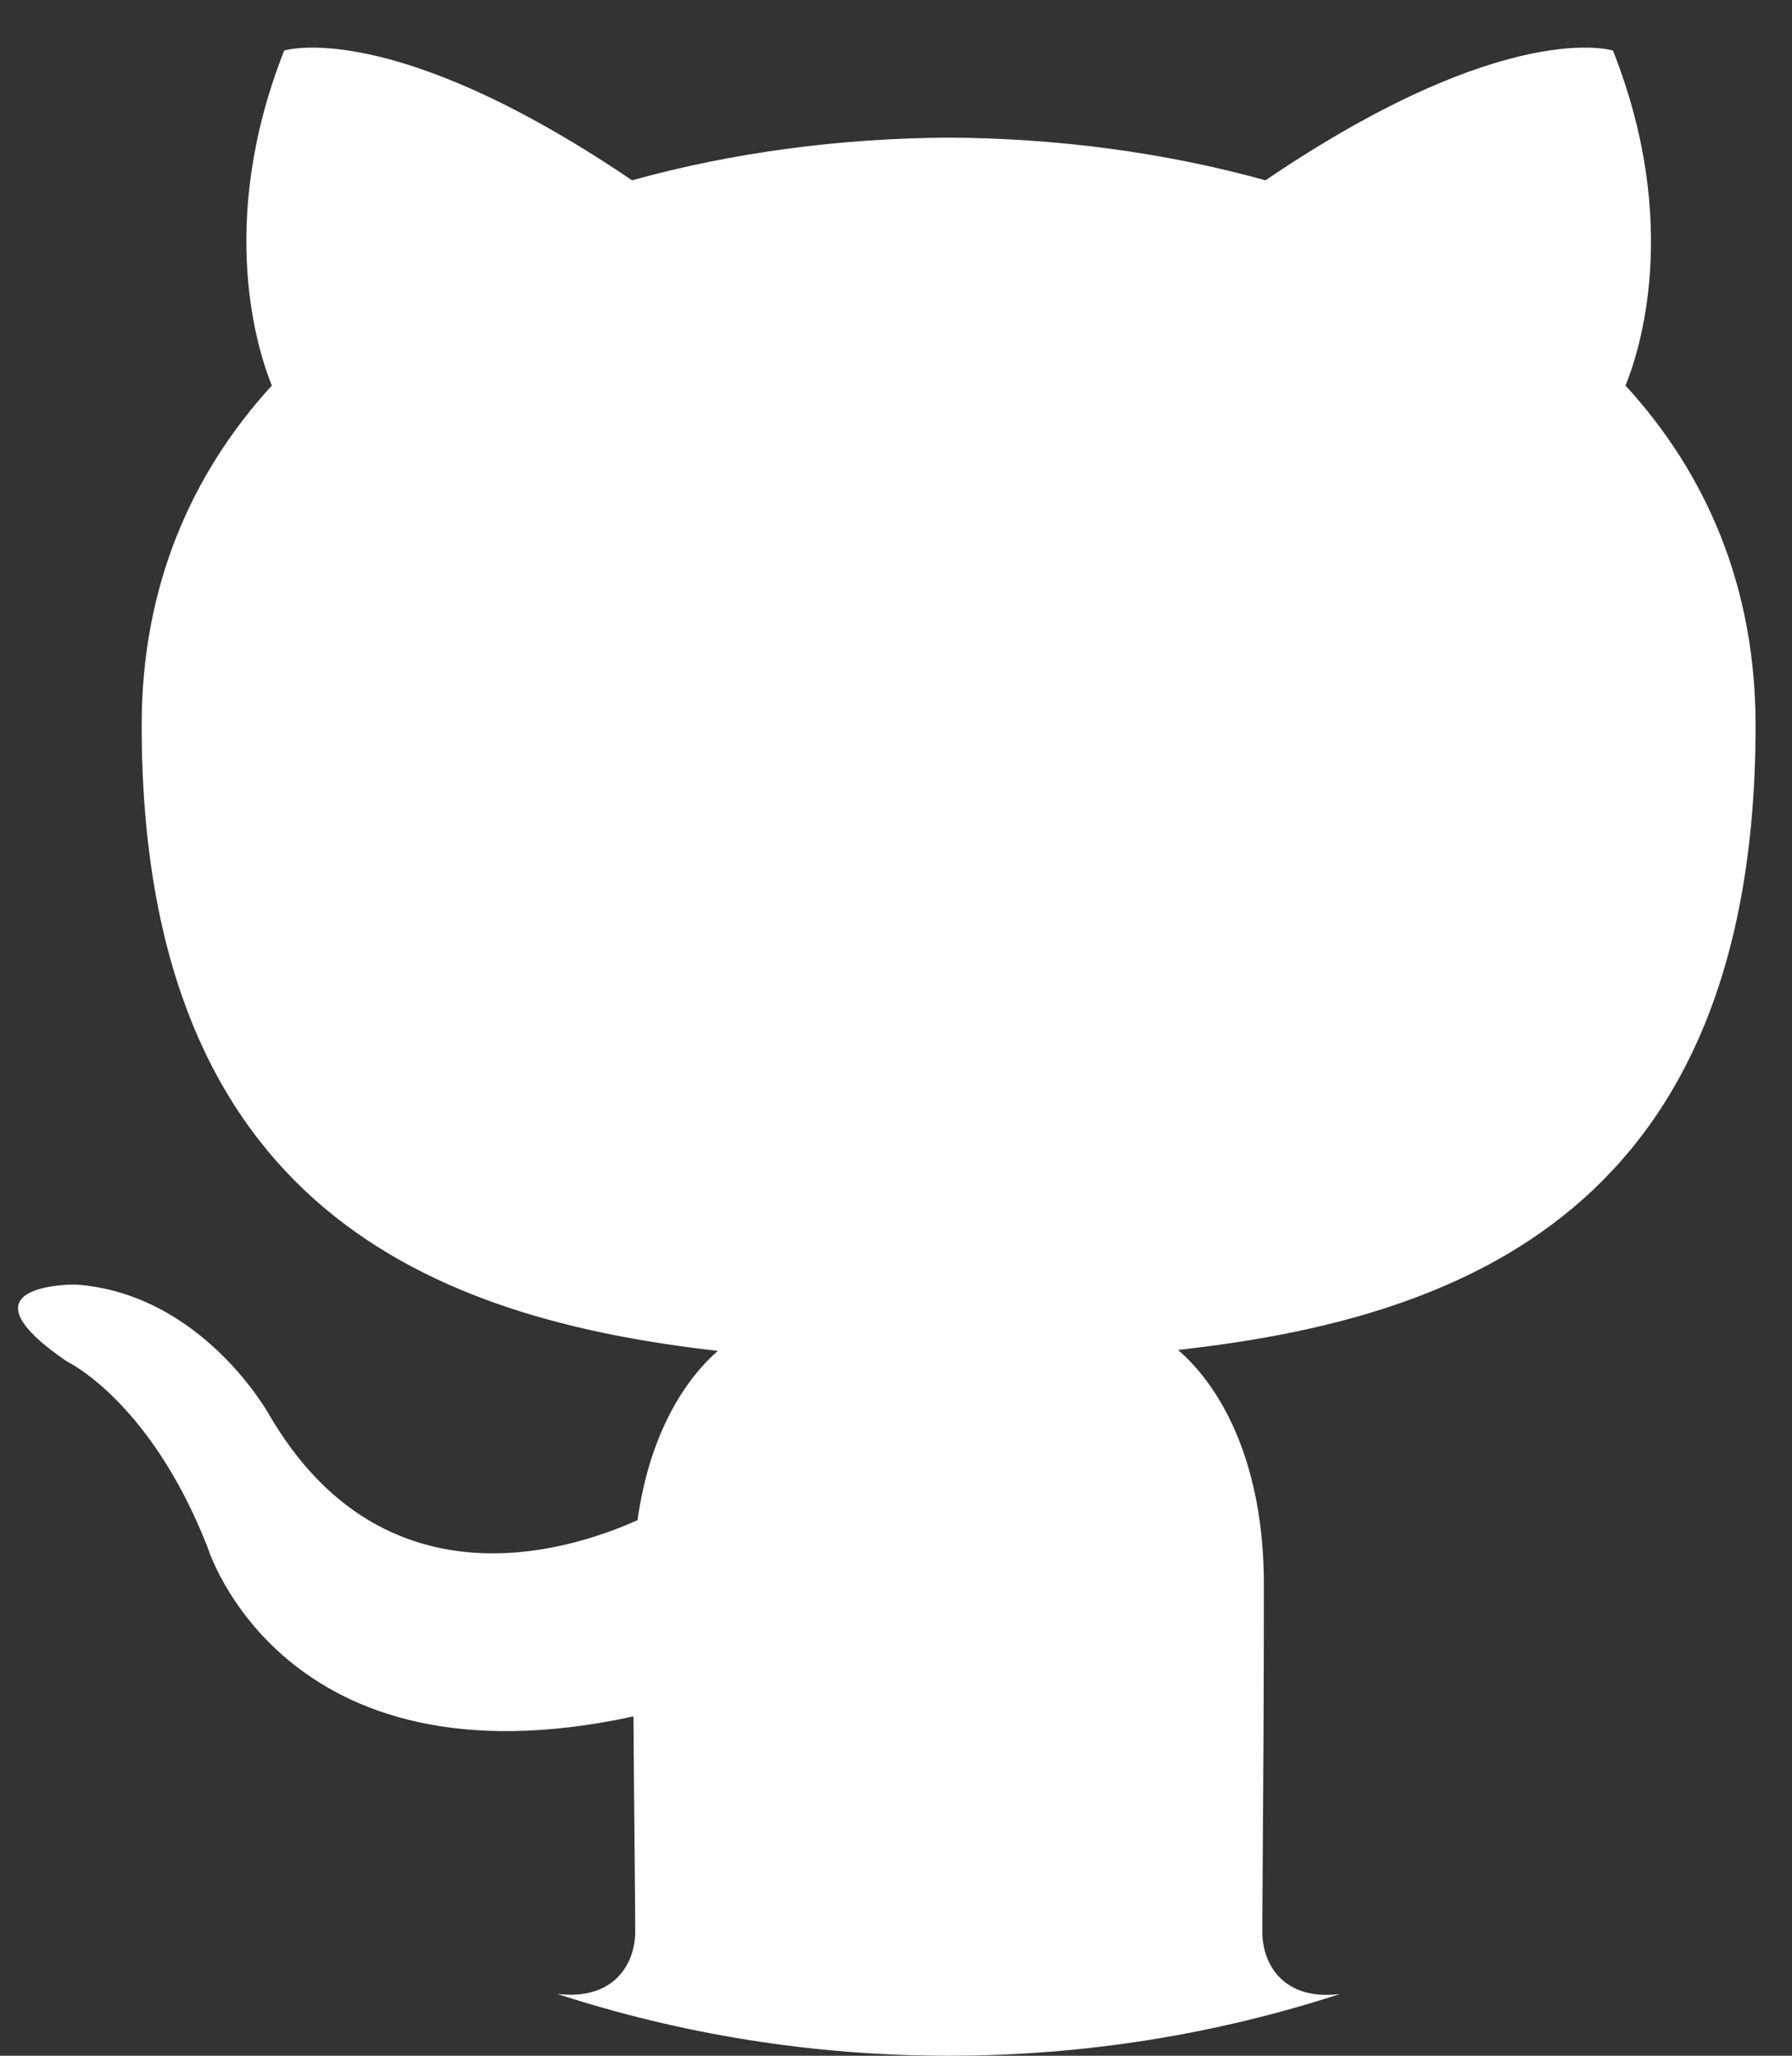<svg width="34" height="39" viewBox="0 0 34 39" fill="none" xmlns="http://www.w3.org/2000/svg">
    <rect x="0" y="0" width="34" height="39" fill="#333333" stroke="none"/>
    <path fill-rule="evenodd" clip-rule="evenodd" d="M25.422 37.829C23.085 38.589 20.59 39 18 39C15.408 39 12.912 38.589 10.573 37.827C11.653 37.957 12.052 37.253 12.052 36.646C12.052 36.382 12.048 35.915 12.042 35.291C12.035 34.569 12.026 33.636 12.019 32.562C5.343 34.013 3.934 29.342 3.934 29.342C2.844 26.568 1.27 25.829 1.27 25.829C-0.909 24.339 1.435 24.369 1.435 24.369C3.843 24.539 5.11 26.844 5.11 26.844C7.252 30.514 10.728 29.455 12.096 28.839C12.313 27.287 12.934 26.229 13.62 25.628C8.29 25.022 2.688 22.963 2.688 13.76C2.688 11.137 3.622 8.994 5.158 7.314C4.911 6.707 4.087 4.266 5.392 0.959C5.392 0.959 7.408 0.313 11.992 3.421C13.908 2.888 15.96 2.622 18.001 2.611C20.04 2.622 22.093 2.888 24.01 3.421C28.591 0.313 30.603 0.959 30.603 0.959C31.912 4.266 31.089 6.707 30.841 7.314C32.38 8.994 33.309 11.137 33.309 13.76C33.309 22.985 27.697 25.016 22.351 25.61C23.212 26.352 23.98 27.817 23.98 30.058C23.98 32.205 23.967 34.074 23.958 35.312C23.954 35.926 23.95 36.385 23.95 36.646C23.95 37.256 24.34 37.961 25.422 37.829Z" fill="white"/>
</svg>
